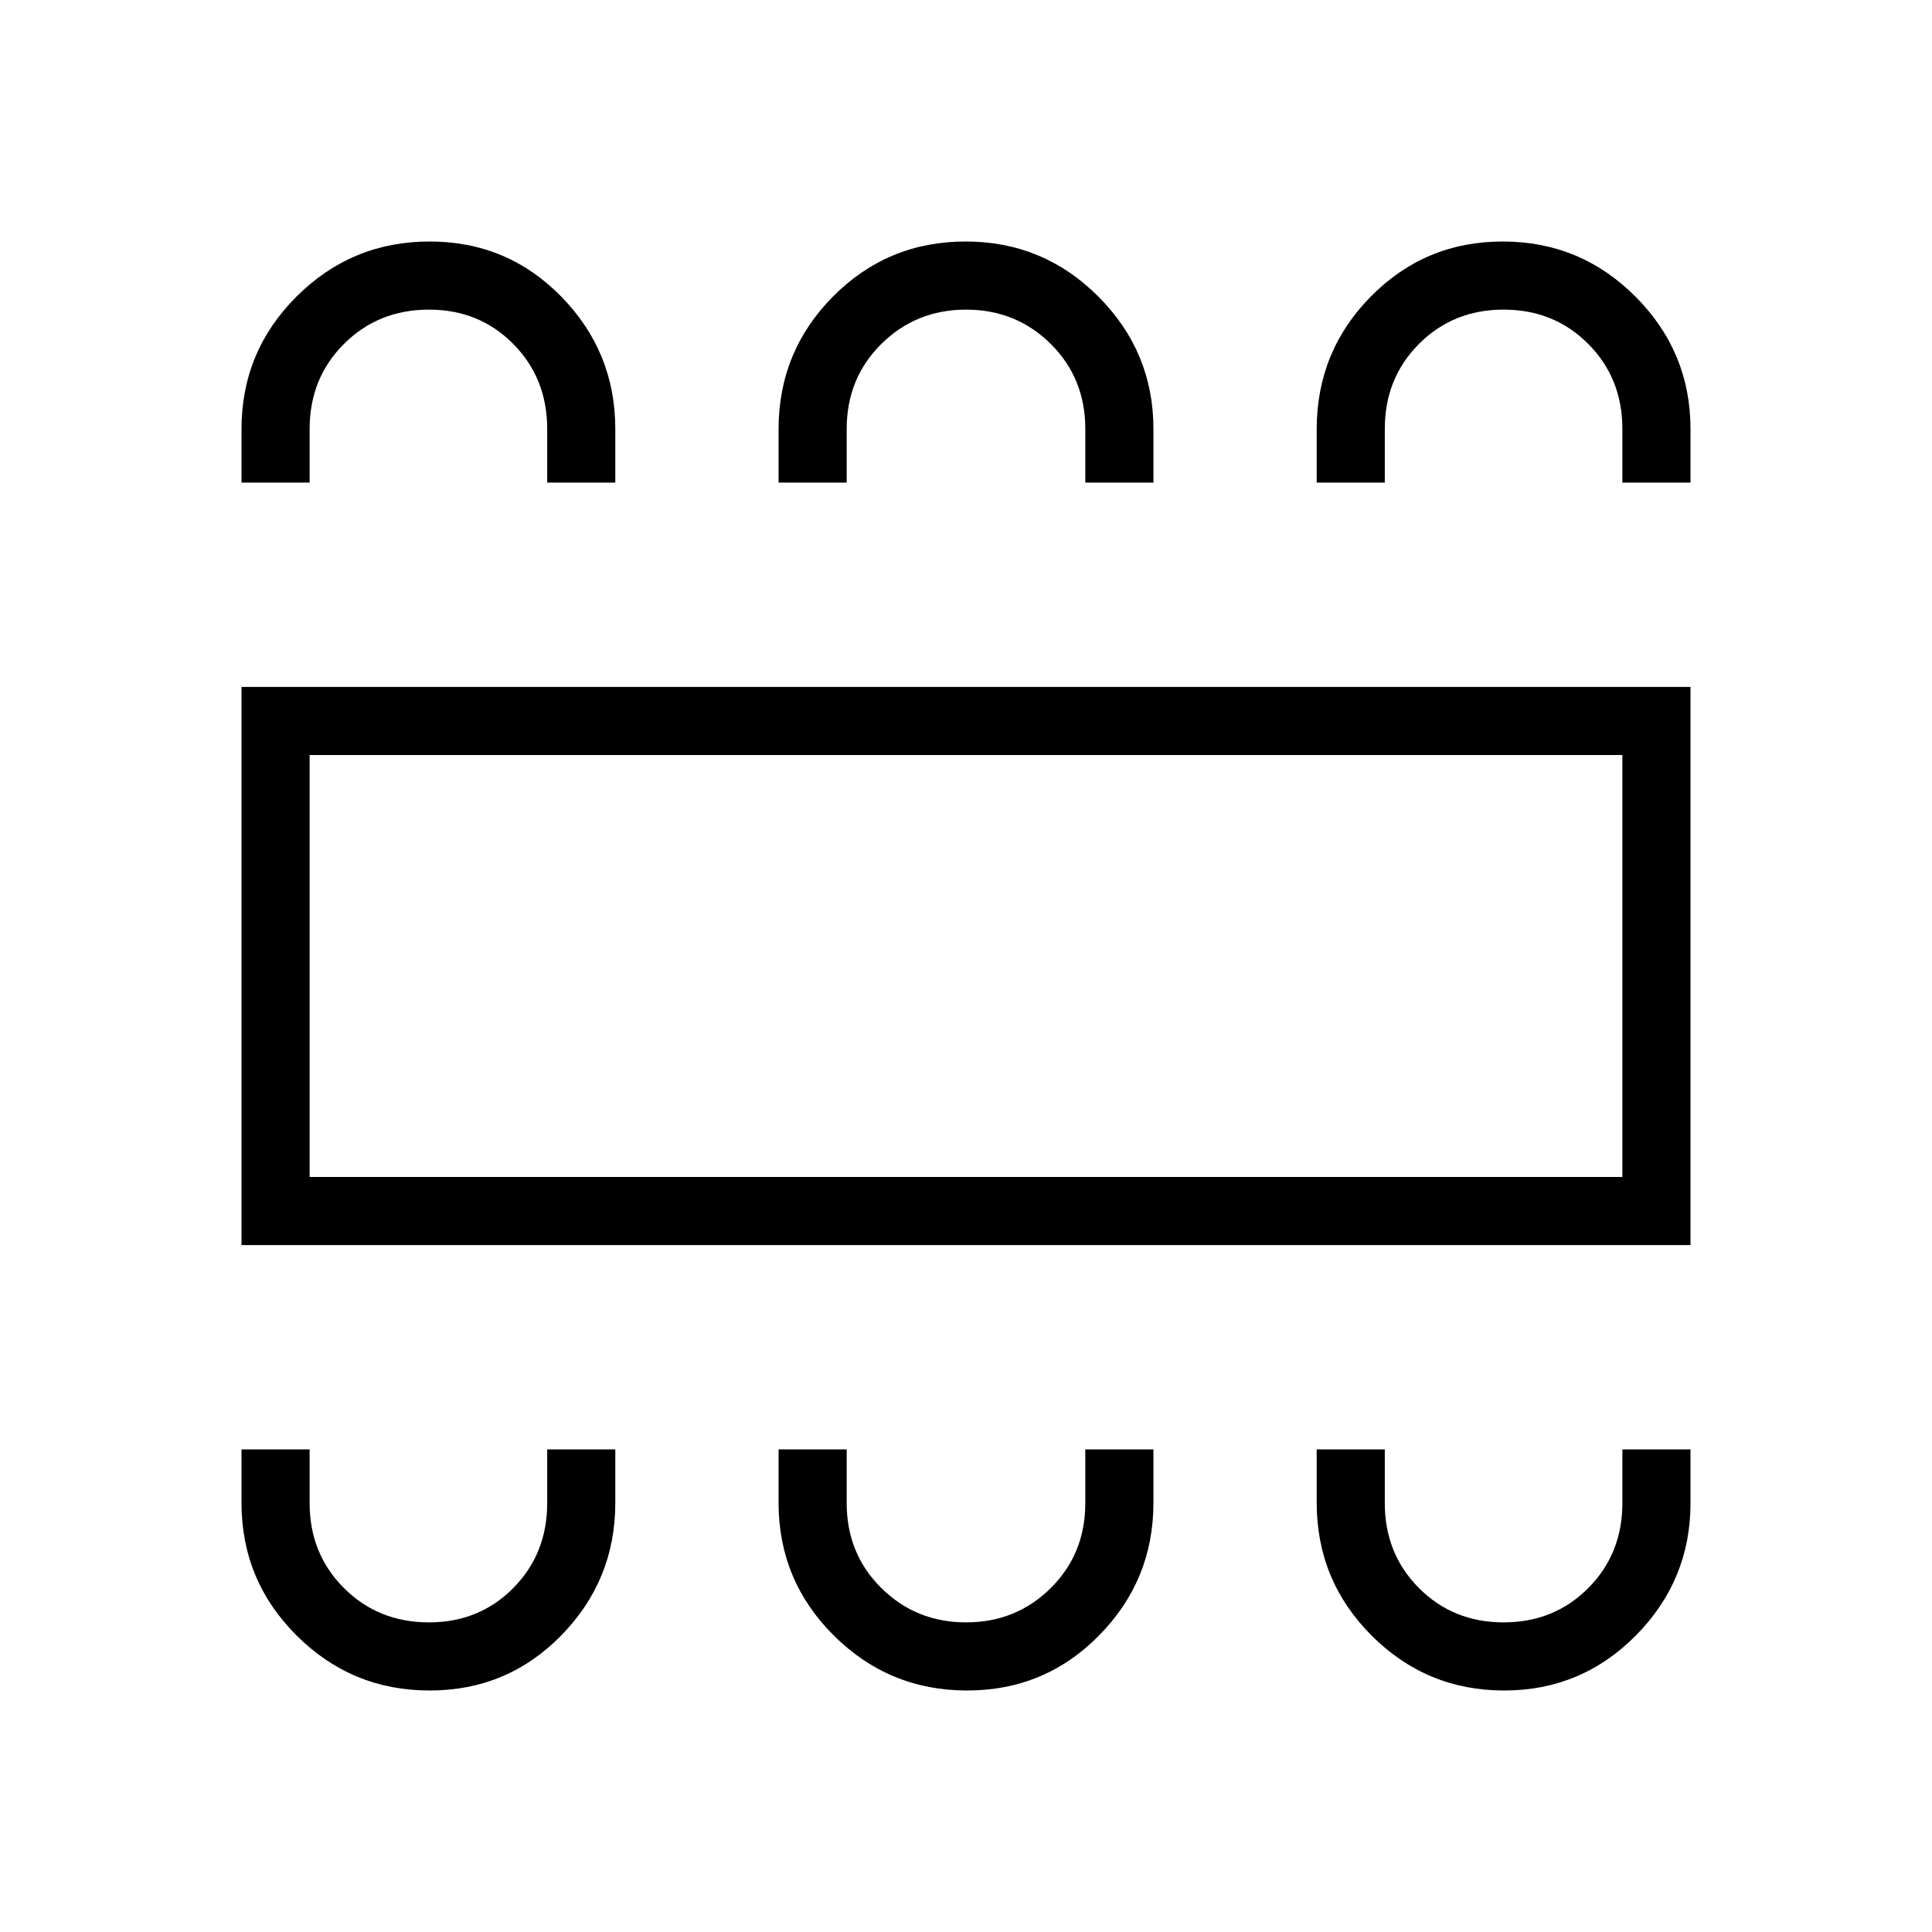 <svg xmlns="http://www.w3.org/2000/svg" height="40" viewBox="0 -960 960 960" width="40"><path d="M213.47-120q38.64 0 65.46-27.42 26.81-27.42 26.81-65.71v-26.66H271.9v26.66q0 25.2-16.89 42.24-16.88 17.04-41.84 17.04-25.17 0-42.25-17.04-17.07-17.04-17.07-42.24v-26.66H120v26.49q0 38.72 27.41 66.01Q174.82-120 213.47-120Zm267.05 0q38.72 0 65.66-27.42 26.95-27.42 26.95-65.71v-26.66h-33.85v26.66q0 25.2-17.18 42.24-17.19 17.04-42.05 17.04-24.87 0-42.1-17.04t-17.23-42.24v-26.66h-33.85v26.49q0 38.72 27.47 66.01Q441.8-120 480.52-120Zm266.84 0q38.49 0 65.57-27.42Q840-174.84 840-213.13v-26.66h-33.85v26.66q0 25.2-16.96 42.24-16.97 17.04-42.06 17.04-25.08 0-42.05-17.04-16.98-17.04-16.98-42.24v-26.66h-33.84v26.49q0 38.72 27.3 66.01Q708.87-120 747.36-120ZM120-341.33v-277.34h720v277.34H120Zm33.85-33.85h652.3v-209.64h-652.3v209.64ZM213.47-840q38.64 0 65.46 27.42 26.81 27.42 26.81 65.71v26.66H271.9v-26.66q0-25.2-16.89-42.24-16.88-17.04-41.84-17.04-25.17 0-42.25 17.04-17.07 17.04-17.07 42.24v26.66H120v-26.49q0-38.72 27.41-66.01Q174.82-840 213.47-840Zm266.32 0q38.72 0 66.03 27.42 27.31 27.42 27.31 65.71v26.66h-33.85v-26.66q0-25.2-17.18-42.24-17.19-17.04-42.05-17.04-24.87 0-42.1 17.04t-17.23 42.24v26.66h-33.85v-26.49q0-38.72 27.1-66.01Q441.08-840 479.79-840Zm266.88 0q38.71 0 66.02 27.42Q840-785.16 840-746.87v26.66h-33.85v-26.66q0-25.2-16.96-42.24-16.97-17.04-42.06-17.04-25.08 0-42.05 17.04-16.98 17.04-16.98 42.24v26.66h-33.84v-26.49q0-38.72 26.95-66.01Q708.16-840 746.67-840ZM153.85-375.18v-209.64 209.64Z"/></svg>